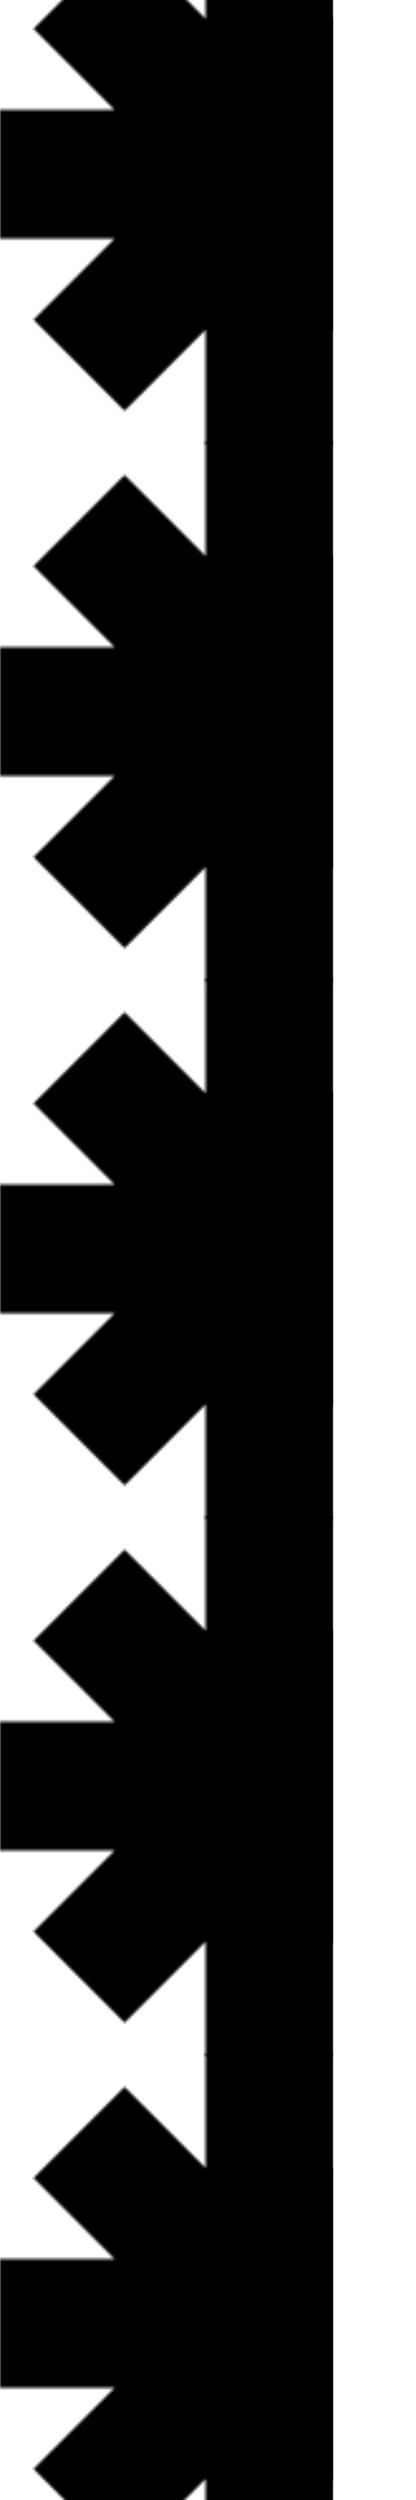 <svg width="165" height="991" viewBox="0 0 165 991" fill="none" xmlns="http://www.w3.org/2000/svg">
<mask id="mask0_969_98" style="mask-type:alpha" maskUnits="userSpaceOnUse" x="0" y="813" width="215" height="216">
<path fill-rule="evenodd" clip-rule="evenodd" d="M-5.79606e-06 895.481L-3.56408e-06 946.543L45.43 946.543L13.307 978.665L49.413 1014.77L81.541 982.644L81.541 1028.08L132.602 1028.08L132.602 982.649L164.729 1014.78L200.835 978.67L168.708 946.543L214.142 946.543L214.142 895.481L168.703 895.481L200.835 863.349L164.729 827.243L132.602 859.37L132.602 813.937L81.541 813.937L81.541 859.375L49.414 827.249L13.308 863.355L45.434 895.481L-5.79606e-06 895.481Z" fill="#EFC71D" style="fill:#EFC71D;fill:color(display-p3 0.937 0.78 0.114);fill-opacity:1;"/>
</mask>
<g mask="url(#mask0_969_98)">
<rect y="1043.46" width="245.089" height="132.167" transform="rotate(-90 0 1043.46)" fill="#168C51" style="fill:#168C51;fill:color(display-p3 0.086 0.551 0.316);fill-opacity:1;"/>
</g>
<mask id="mask1_969_98" style="mask-type:alpha" maskUnits="userSpaceOnUse" x="0" y="600" width="215" height="216">
<path fill-rule="evenodd" clip-rule="evenodd" d="M-5.79607e-06 682.488L-3.56409e-06 733.55L45.43 733.55L13.307 765.672L49.413 801.778L81.541 769.651L81.541 815.087L132.602 815.087L132.602 769.656L164.729 801.783L200.835 765.677L168.708 733.55L214.142 733.55L214.142 682.488L168.703 682.488L200.835 650.357L164.729 614.251L132.602 646.377L132.602 600.945L81.541 600.945L81.541 646.383L49.414 614.256L13.308 650.362L45.434 682.488L-5.79607e-06 682.488Z" fill="#EFC71D" style="fill:#EFC71D;fill:color(display-p3 0.937 0.78 0.114);fill-opacity:1;"/>
</mask>
<g mask="url(#mask1_969_98)">
<rect y="830.473" width="245.089" height="132.167" transform="rotate(-90 0 830.473)" fill="#168C51" style="fill:#168C51;fill:color(display-p3 0.086 0.551 0.316);fill-opacity:1;"/>
</g>
<mask id="mask2_969_98" style="mask-type:alpha" maskUnits="userSpaceOnUse" x="0" y="387" width="215" height="216">
<path fill-rule="evenodd" clip-rule="evenodd" d="M-5.79607e-06 469.512L-3.56409e-06 520.574L45.43 520.574L13.307 552.696L49.413 588.802L81.541 556.675L81.541 602.111L132.602 602.111L132.602 556.68L164.729 588.807L200.835 552.701L168.708 520.574L214.142 520.574L214.142 469.512L168.703 469.512L200.835 437.38L164.729 401.274L132.602 433.401L132.602 387.968L81.541 387.968L81.541 433.407L49.414 401.28L13.308 437.386L45.434 469.512L-5.79607e-06 469.512Z" fill="#EFC71D" style="fill:#EFC71D;fill:color(display-p3 0.937 0.78 0.114);fill-opacity:1;"/>
</mask>
<g mask="url(#mask2_969_98)">
<rect y="617.495" width="245.089" height="132.167" transform="rotate(-90 0 617.495)" fill="#168C51" style="fill:#168C51;fill:color(display-p3 0.086 0.551 0.316);fill-opacity:1;"/>
</g>
<mask id="mask3_969_98" style="mask-type:alpha" maskUnits="userSpaceOnUse" x="0" y="174" width="215" height="216">
<path fill-rule="evenodd" clip-rule="evenodd" d="M-5.79607e-06 256.536L-3.56409e-06 307.598L45.43 307.598L13.307 339.72L49.413 375.826L81.541 343.699L81.541 389.135L132.602 389.135L132.602 343.704L164.729 375.831L200.835 339.725L168.708 307.598L214.142 307.598L214.142 256.536L168.703 256.536L200.835 224.405L164.729 188.299L132.602 220.425L132.602 174.993L81.541 174.993L81.541 220.431L49.414 188.304L13.308 224.41L45.434 256.536L-5.79607e-06 256.536Z" fill="#EFC71D" style="fill:#EFC71D;fill:color(display-p3 0.937 0.78 0.114);fill-opacity:1;"/>
</mask>
<g mask="url(#mask3_969_98)">
<rect y="404.514" width="245.089" height="132.167" transform="rotate(-90 0 404.514)" fill="#168C51" style="fill:#168C51;fill:color(display-p3 0.086 0.551 0.316);fill-opacity:1;"/>
</g>
<mask id="mask4_969_98" style="mask-type:alpha" maskUnits="userSpaceOnUse" x="0" y="-38" width="215" height="215">
<path fill-rule="evenodd" clip-rule="evenodd" d="M-5.79607e-06 43.544L-3.56409e-06 94.605L45.43 94.605L13.307 126.727L49.413 162.833L81.541 130.706L81.541 176.142L132.602 176.142L132.602 130.712L164.729 162.839L200.835 126.733L168.708 94.605L214.142 94.605L214.142 43.544L168.703 43.544L200.835 11.412L164.729 -24.694L132.602 7.433L132.602 -38L81.541 -38L81.541 7.438L49.414 -24.689L13.308 11.417L45.434 43.544L-5.79607e-06 43.544Z" fill="#EFC71D" style="fill:#EFC71D;fill:color(display-p3 0.937 0.78 0.114);fill-opacity:1;"/>
</mask>
<g mask="url(#mask4_969_98)">
<rect y="191.528" width="245.089" height="132.167" transform="rotate(-90 0 191.528)" fill="#168C51" style="fill:#168C51;fill:color(display-p3 0.086 0.551 0.316);fill-opacity:1;"/>
</g>
</svg>
